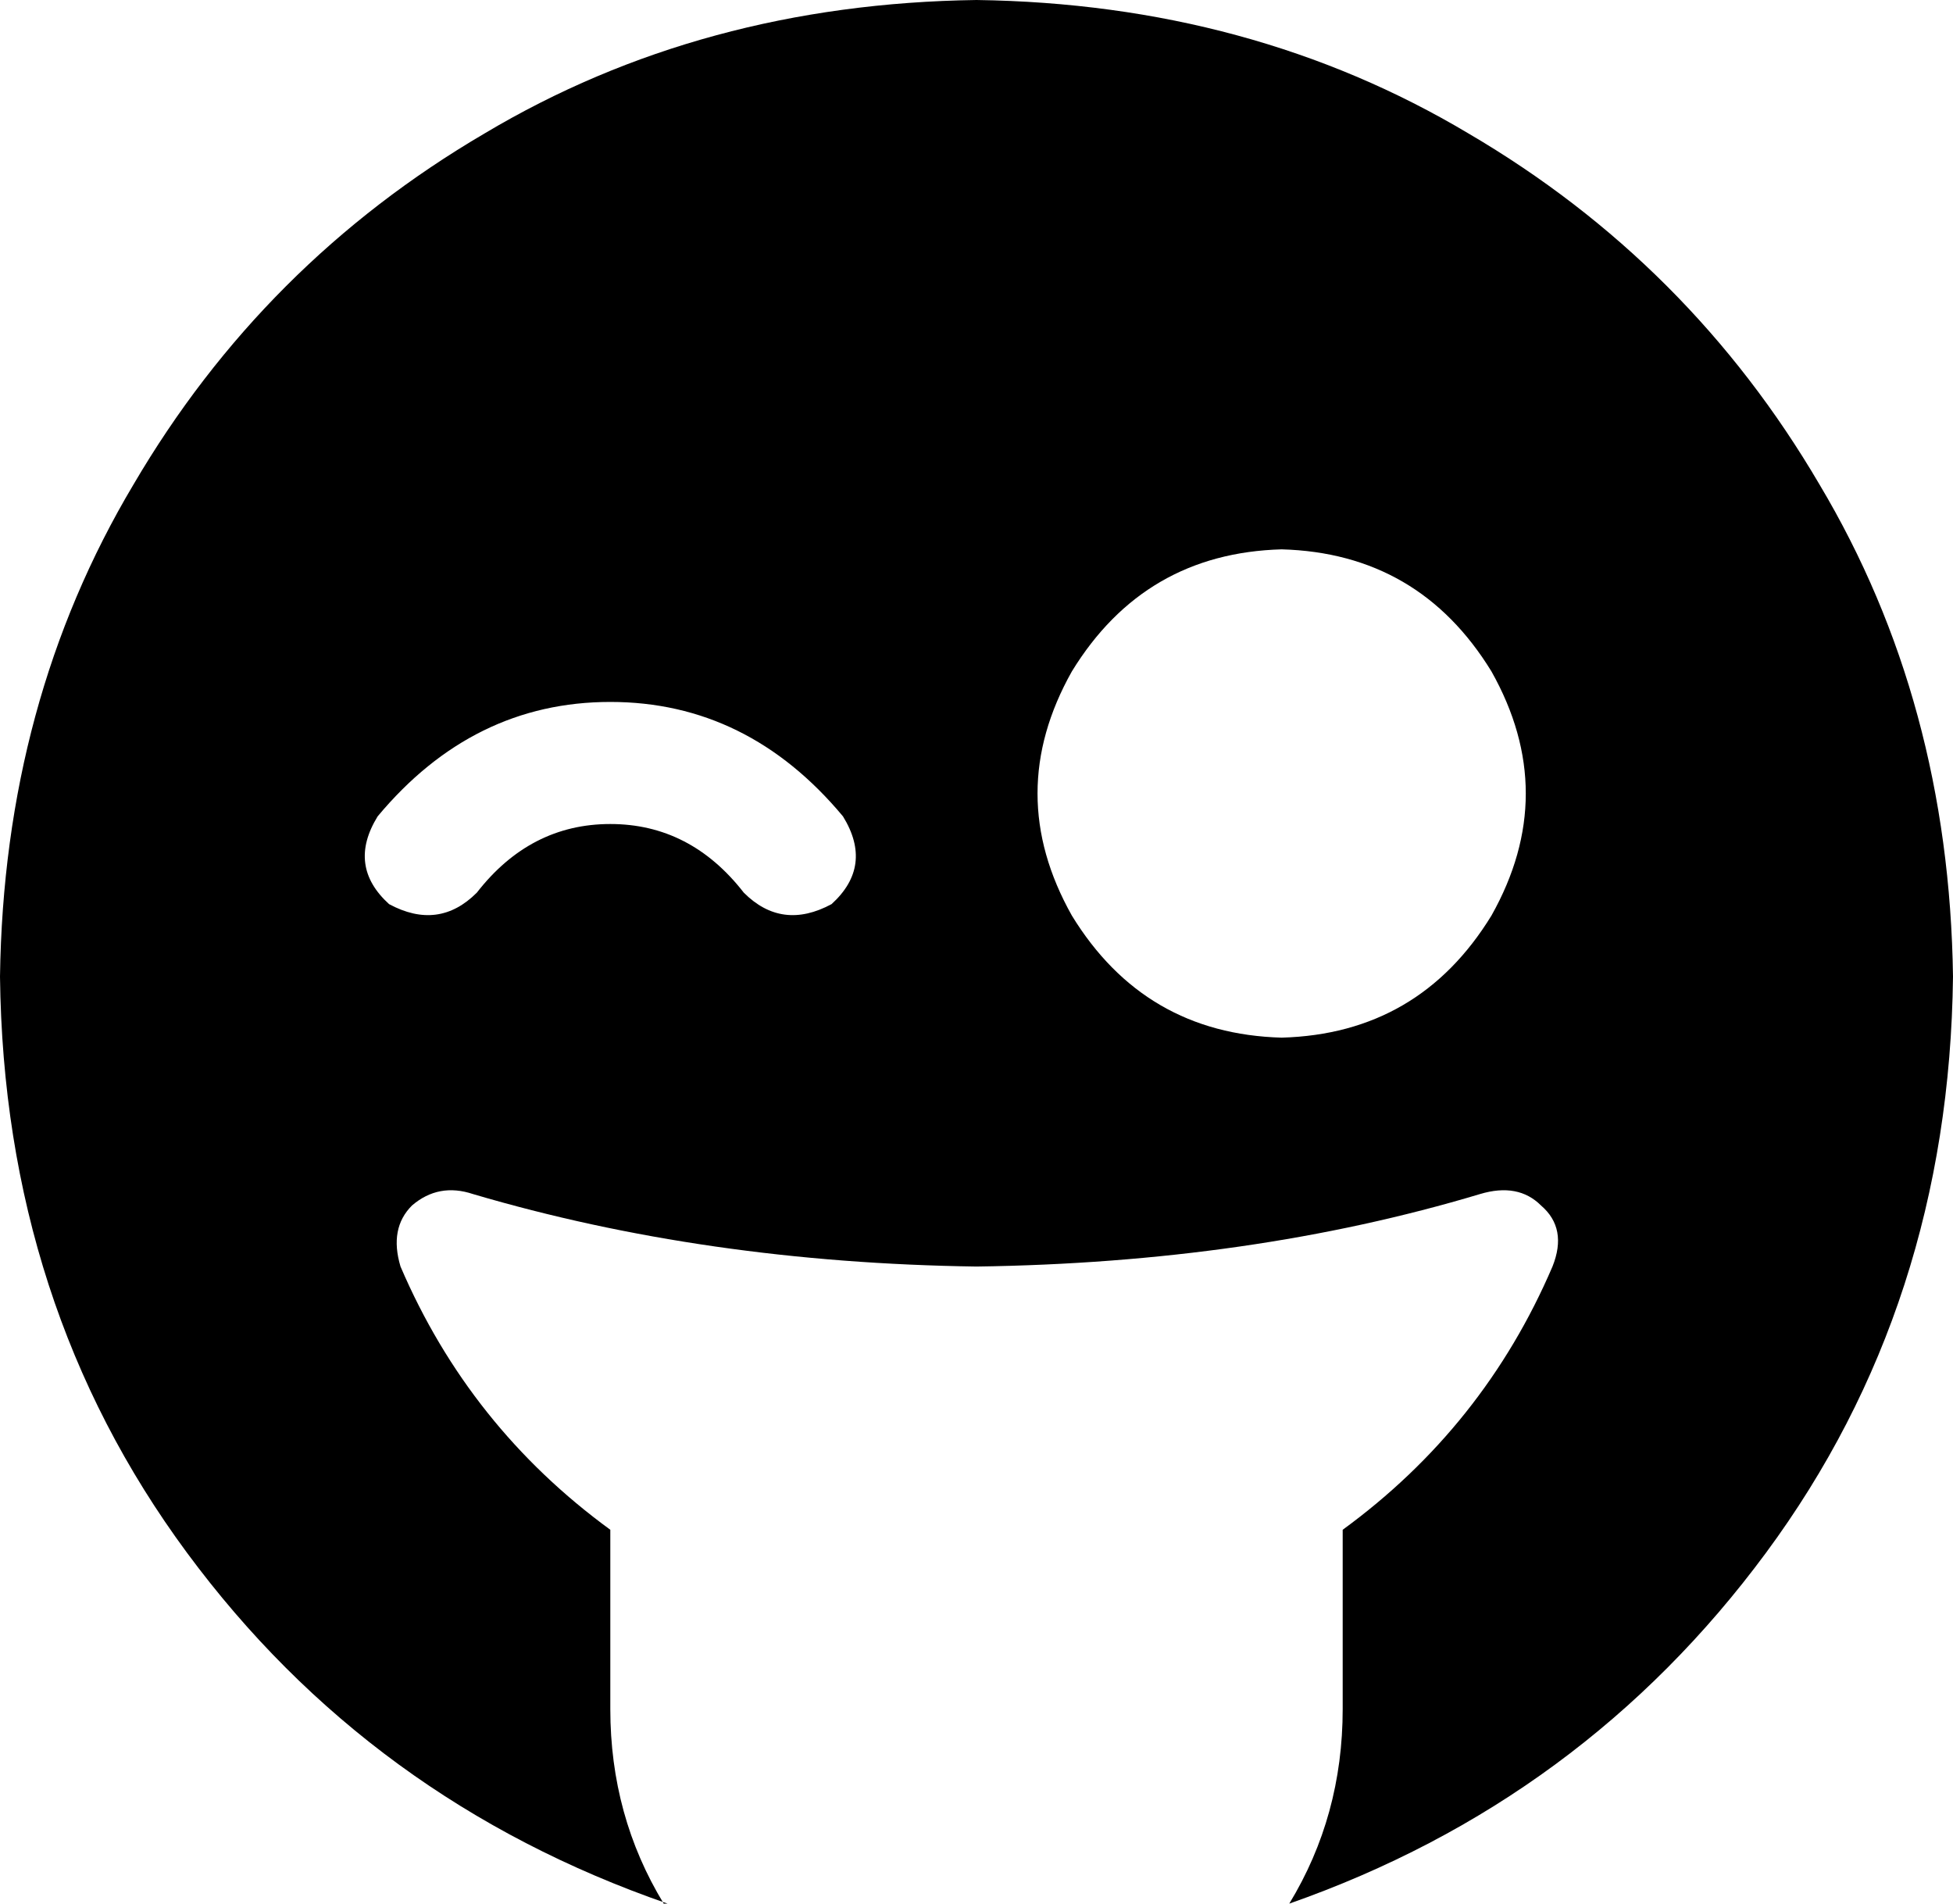 <svg xmlns="http://www.w3.org/2000/svg" viewBox="0 0 512 499">
    <path d="M 175 499 Q 97 472 49 407 L 49 407 Q 1 342 0 256 Q 1 184 35 127 Q 69 69 127 35 Q 184 1 256 0 Q 328 1 385 35 Q 443 69 477 127 Q 511 184 512 256 Q 511 342 463 407 Q 415 472 338 499 Q 352 476 352 448 L 352 401 Q 389 374 407 332 Q 411 322 404 316 Q 398 310 388 313 Q 328 331 256 332 Q 185 331 124 313 Q 115 310 108 316 Q 102 322 105 332 Q 123 374 160 401 L 160 448 Q 160 476 174 499 L 175 499 Z M 195 234 Q 205 244 218 237 Q 229 227 221 214 Q 196 184 160 184 Q 124 184 99 214 Q 91 227 102 237 Q 115 244 125 234 Q 139 216 160 216 Q 181 216 195 234 L 195 234 Z M 336 272 Q 372 271 391 240 Q 409 208 391 176 Q 372 145 336 144 Q 300 145 281 176 Q 263 208 281 240 Q 300 271 336 272 L 336 272 Z"/>
</svg>

